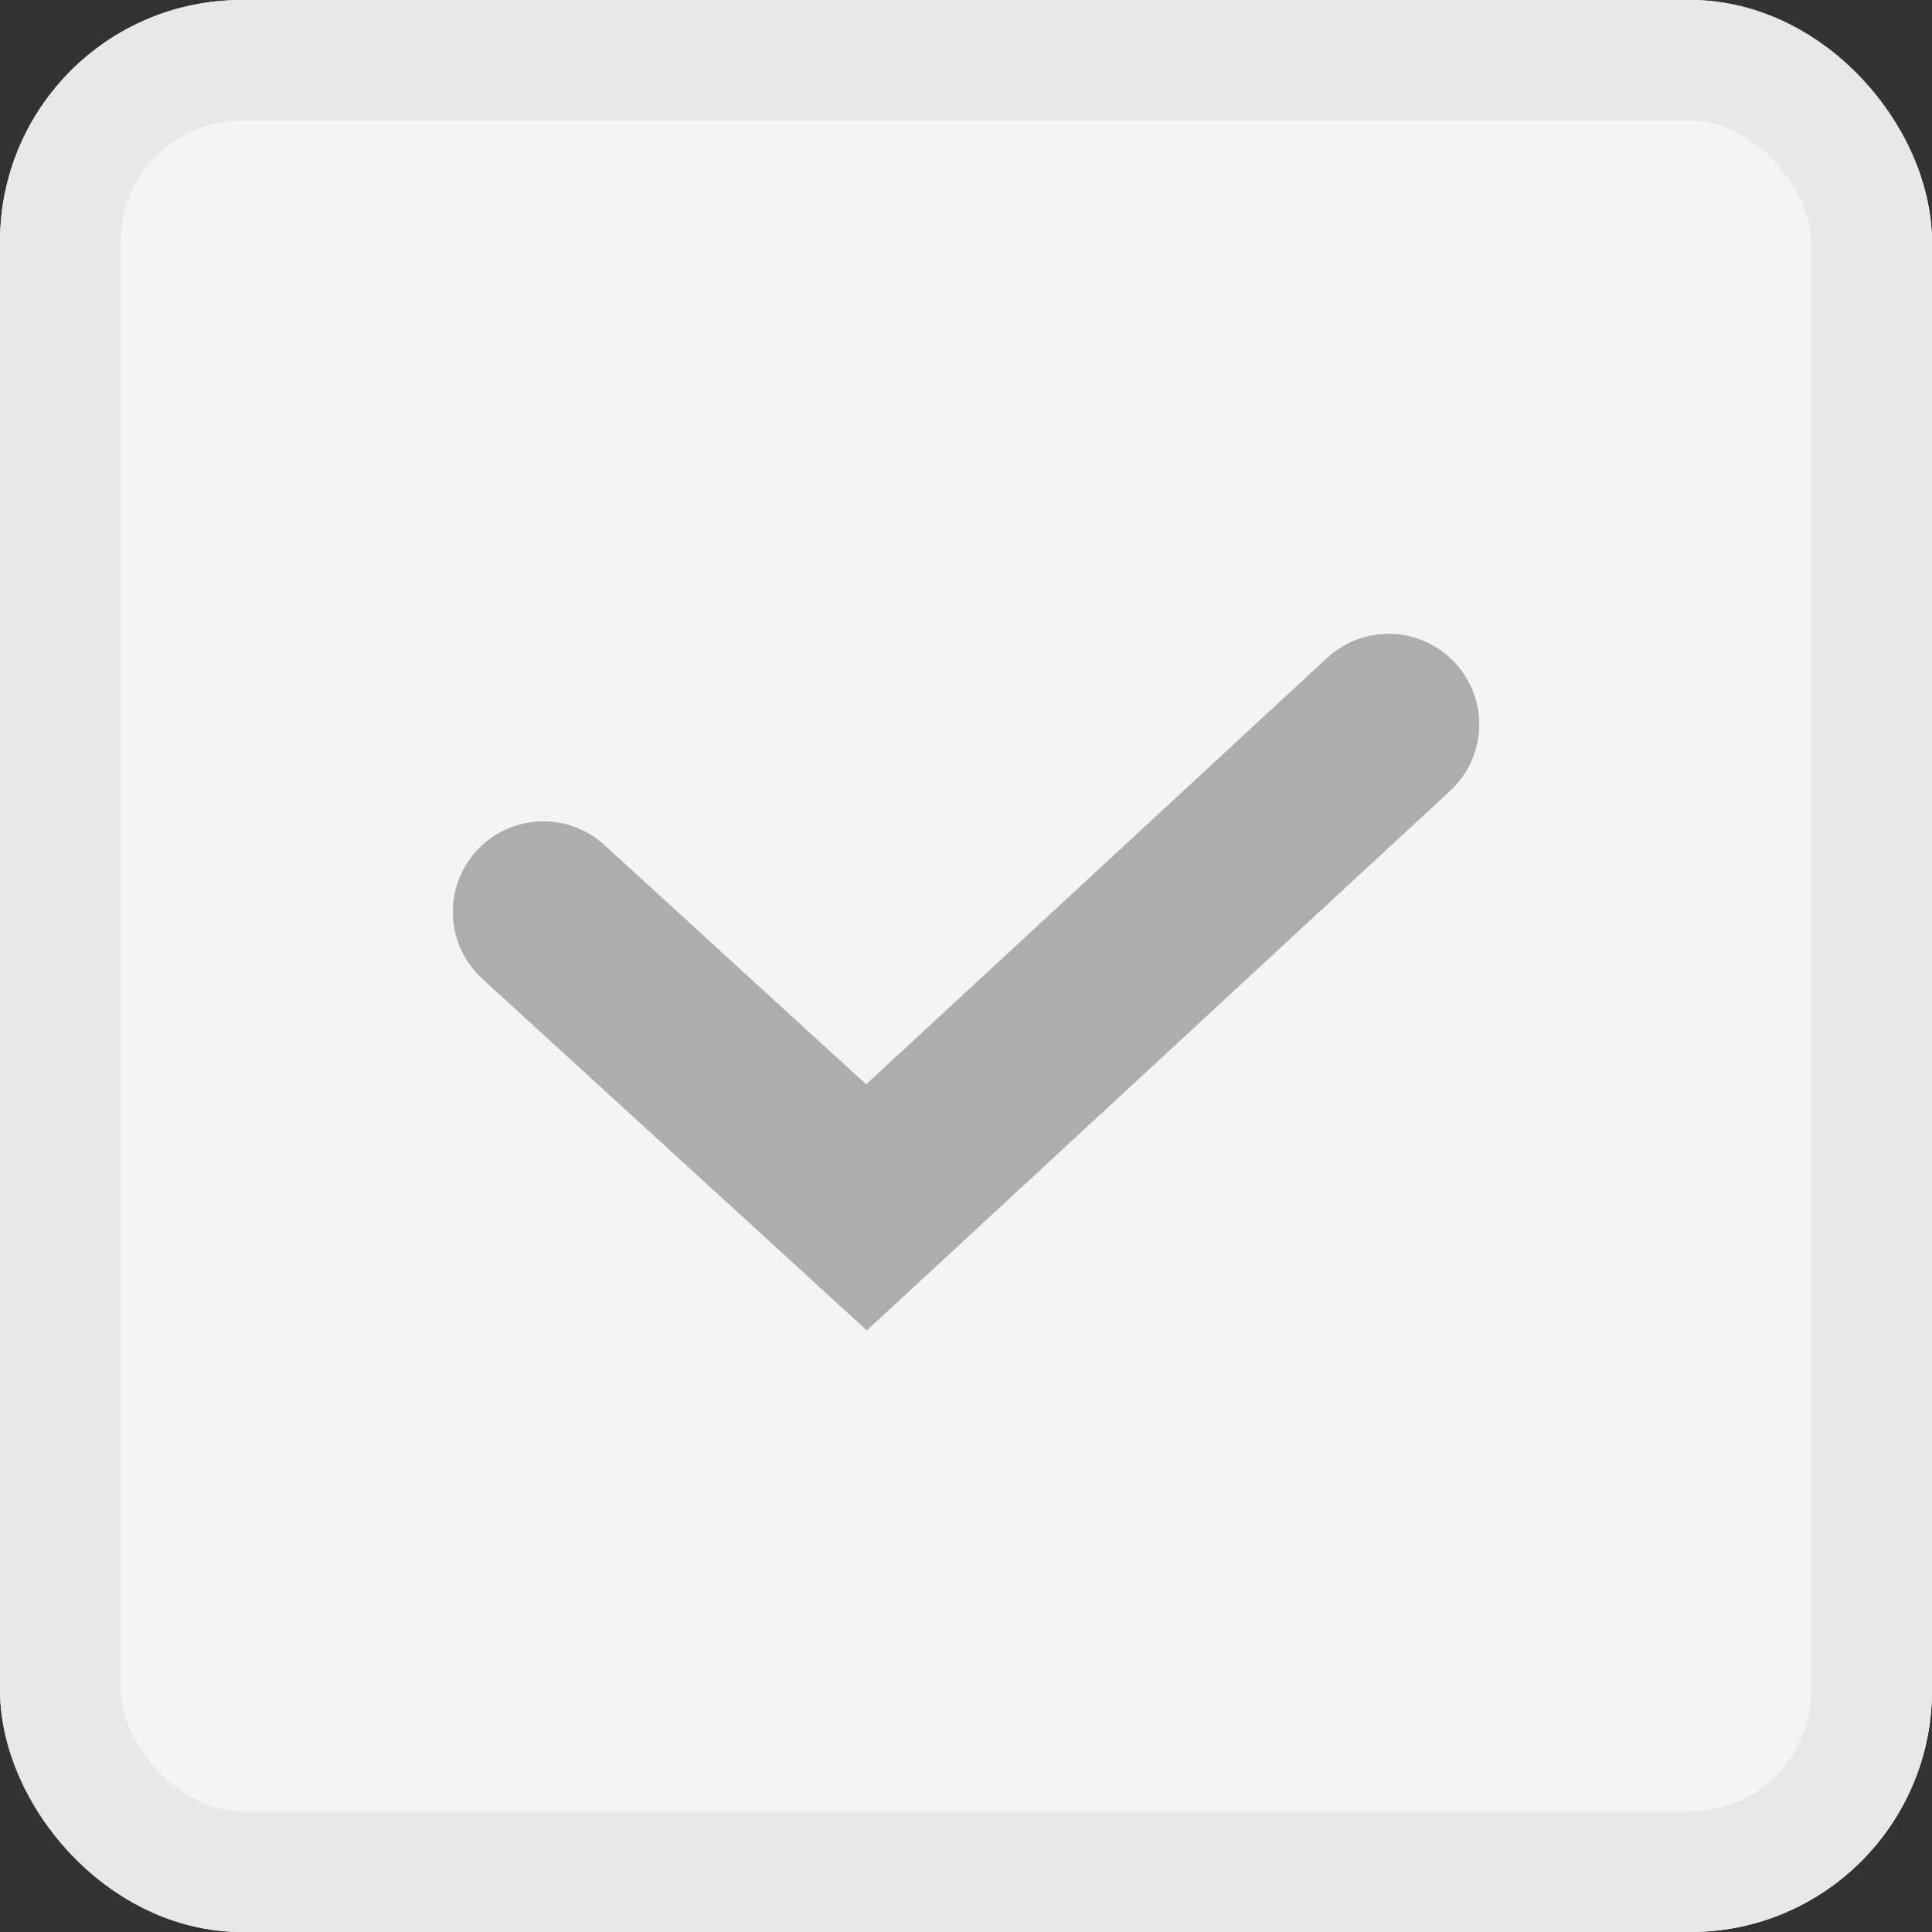 <svg xmlns="http://www.w3.org/2000/svg" width="16" height="16" viewBox="0 0 16 16">
  <rect x="0" y="0" width="16" height="16" fill="#333333" stroke="none"/>
  <g id="그룹_6136" data-name="그룹 6136" transform="translate(-386 -267)">
    <g id="사각형_4511" data-name="사각형 4511" transform="translate(386 267)" fill="#f4f4f4" stroke="#e8e8e8" stroke-width="1">
      <rect width="16" height="16" rx="2" stroke="none"/>
      <rect x="0.5" y="0.5" width="15" height="15" rx="1.5" fill="none"/>
    </g>
    <path id="패스_12336" data-name="패스 12336" d="M2048.546,272.537l2.676,2.447,4.324-4" transform="translate(-1658.046 2.015)" fill="none" stroke="#adadad" stroke-linecap="round" stroke-width="1.5"/>
  </g>
</svg>
